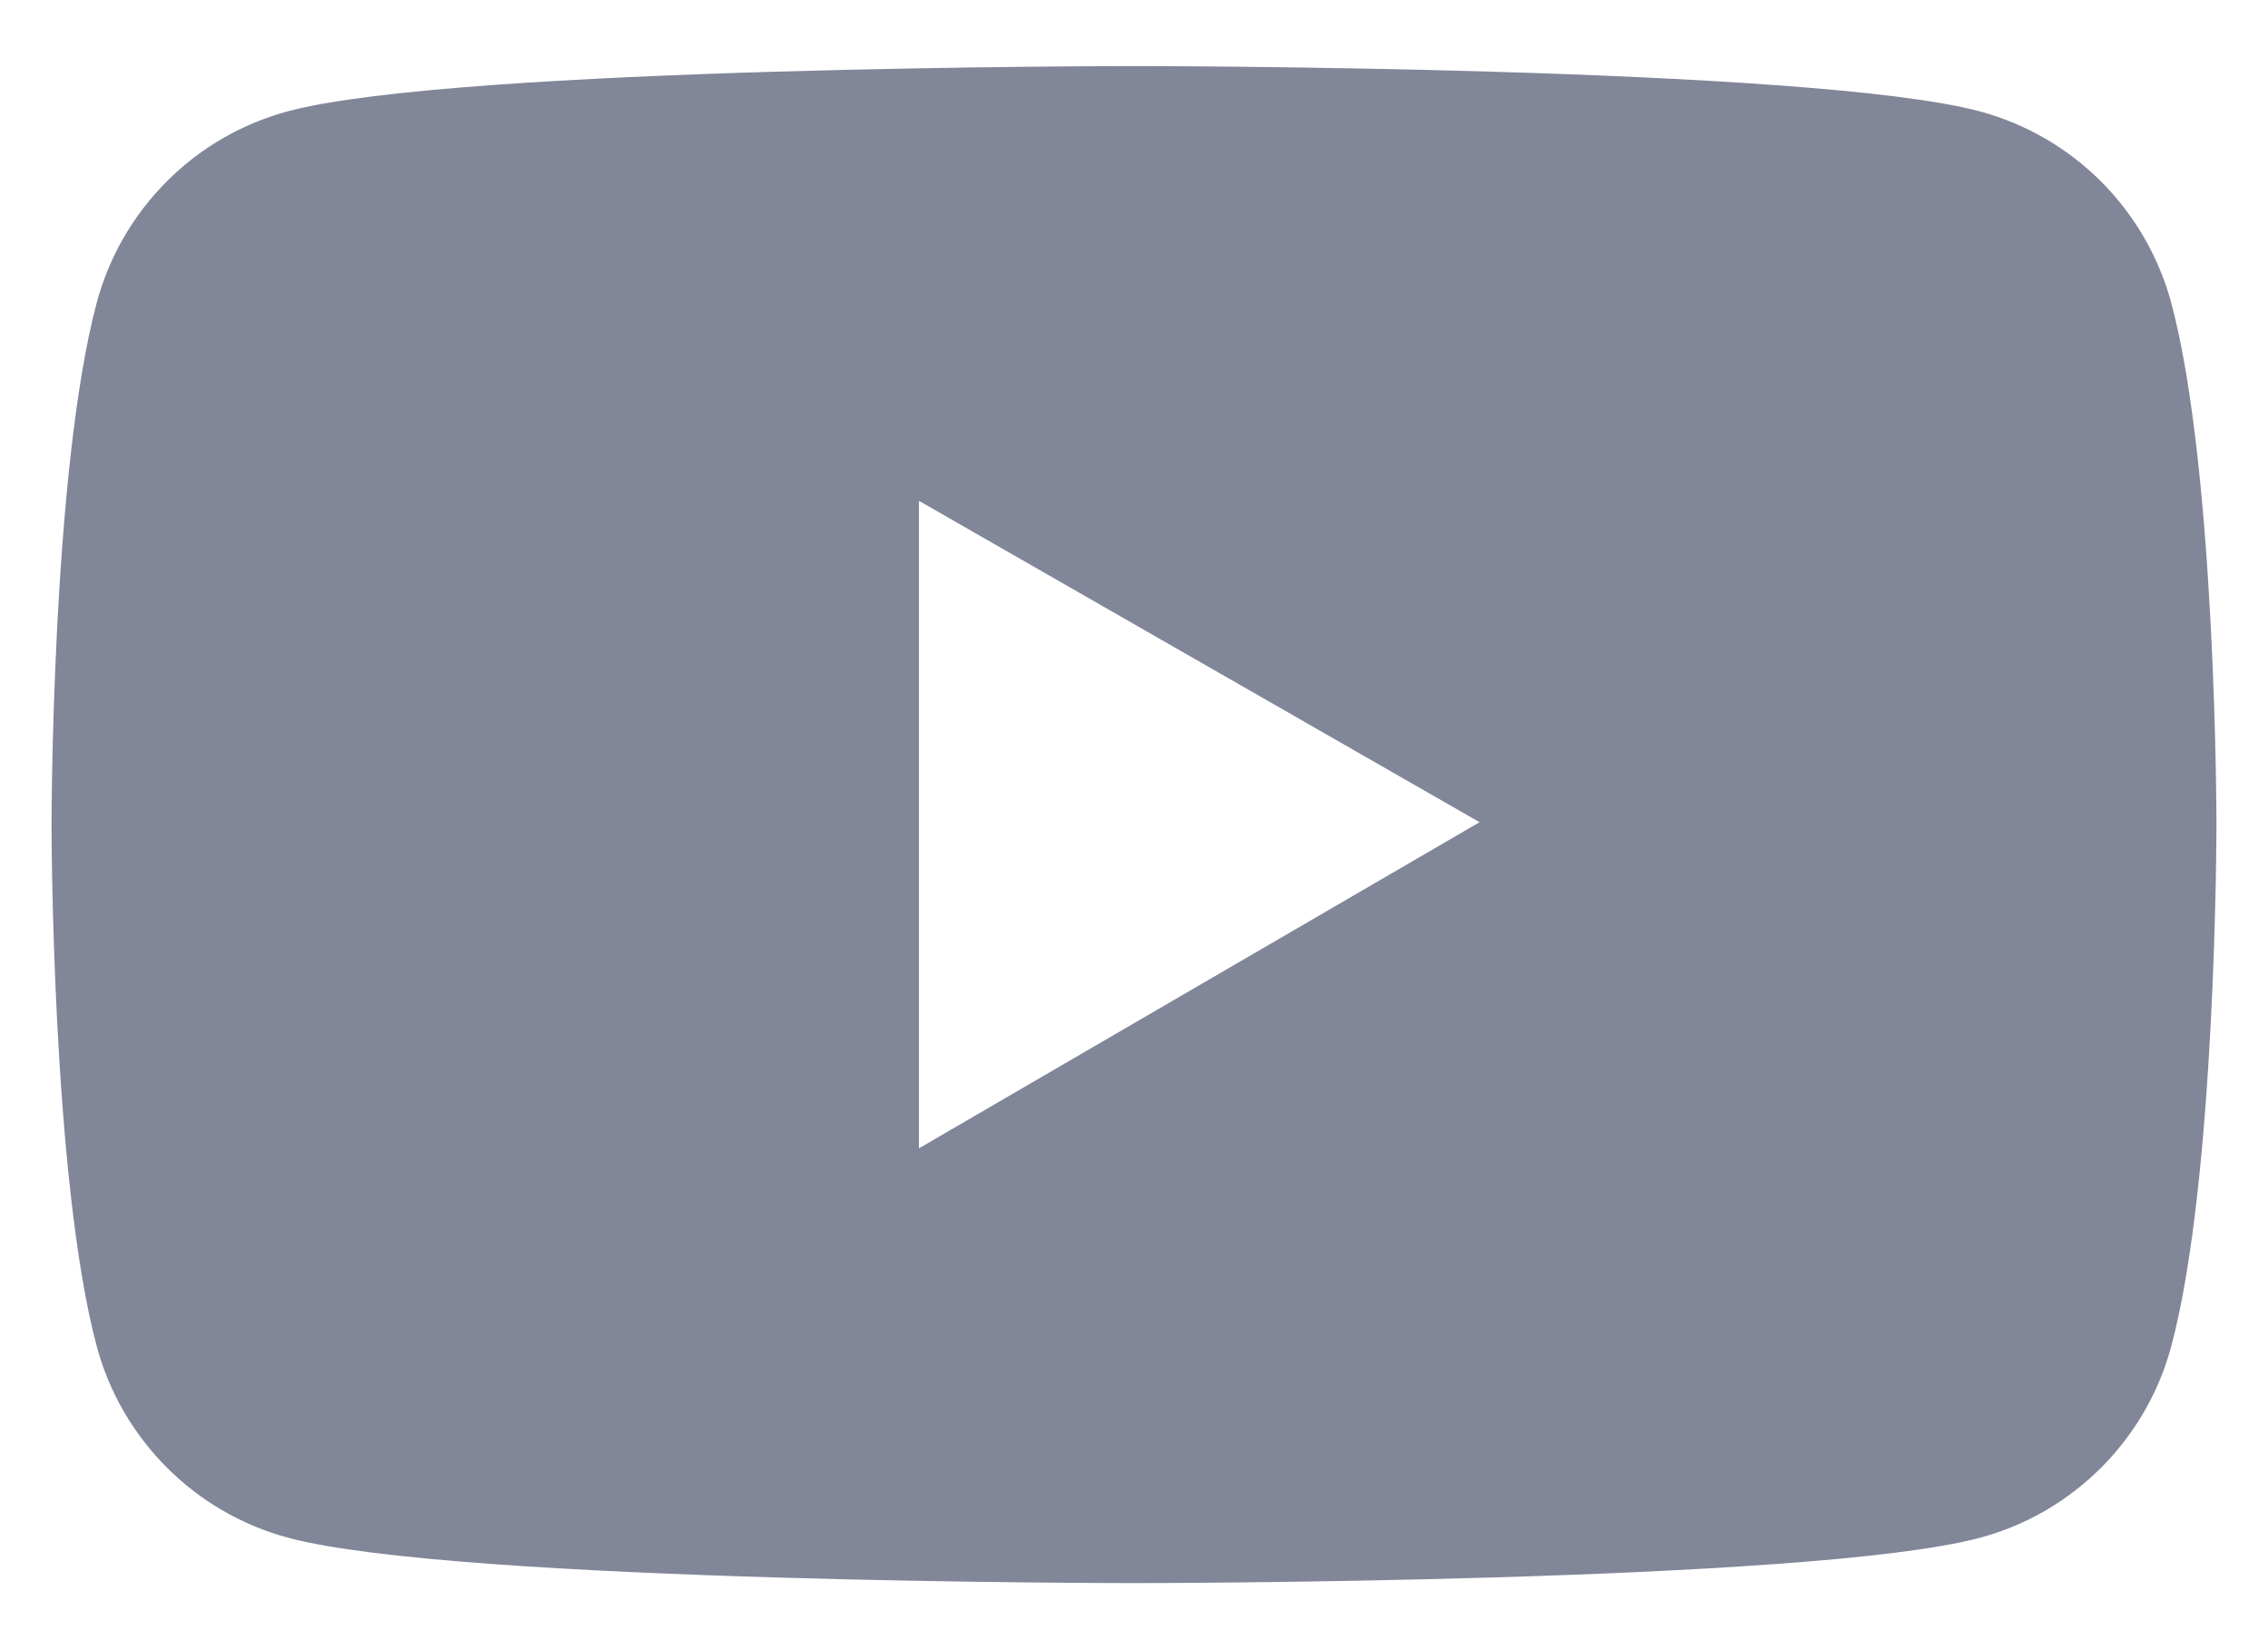 <svg width="22" height="16" viewBox="0 0 22 16" fill="none" xmlns="http://www.w3.org/2000/svg">
<path d="M21.062 2.94C20.942 2.495 20.708 2.089 20.382 1.762C20.056 1.436 19.651 1.201 19.206 1.081C17.567 0.641 11 0.641 11 0.641C11 0.641 4.433 0.641 2.795 1.079C2.349 1.199 1.943 1.433 1.618 1.76C1.292 2.086 1.057 2.492 0.938 2.938C0.5 4.578 0.5 8 0.5 8C0.5 8 0.5 11.422 0.938 13.06C1.18 13.965 1.892 14.677 2.795 14.919C4.433 15.359 11 15.359 11 15.359C11 15.359 17.567 15.359 19.206 14.919C20.11 14.677 20.82 13.965 21.062 13.06C21.5 11.422 21.5 8 21.5 8C21.5 8 21.5 4.578 21.062 2.94ZM8.914 11.141V4.859L14.352 7.977L8.914 11.141Z" fill="#818698"/>
</svg>
